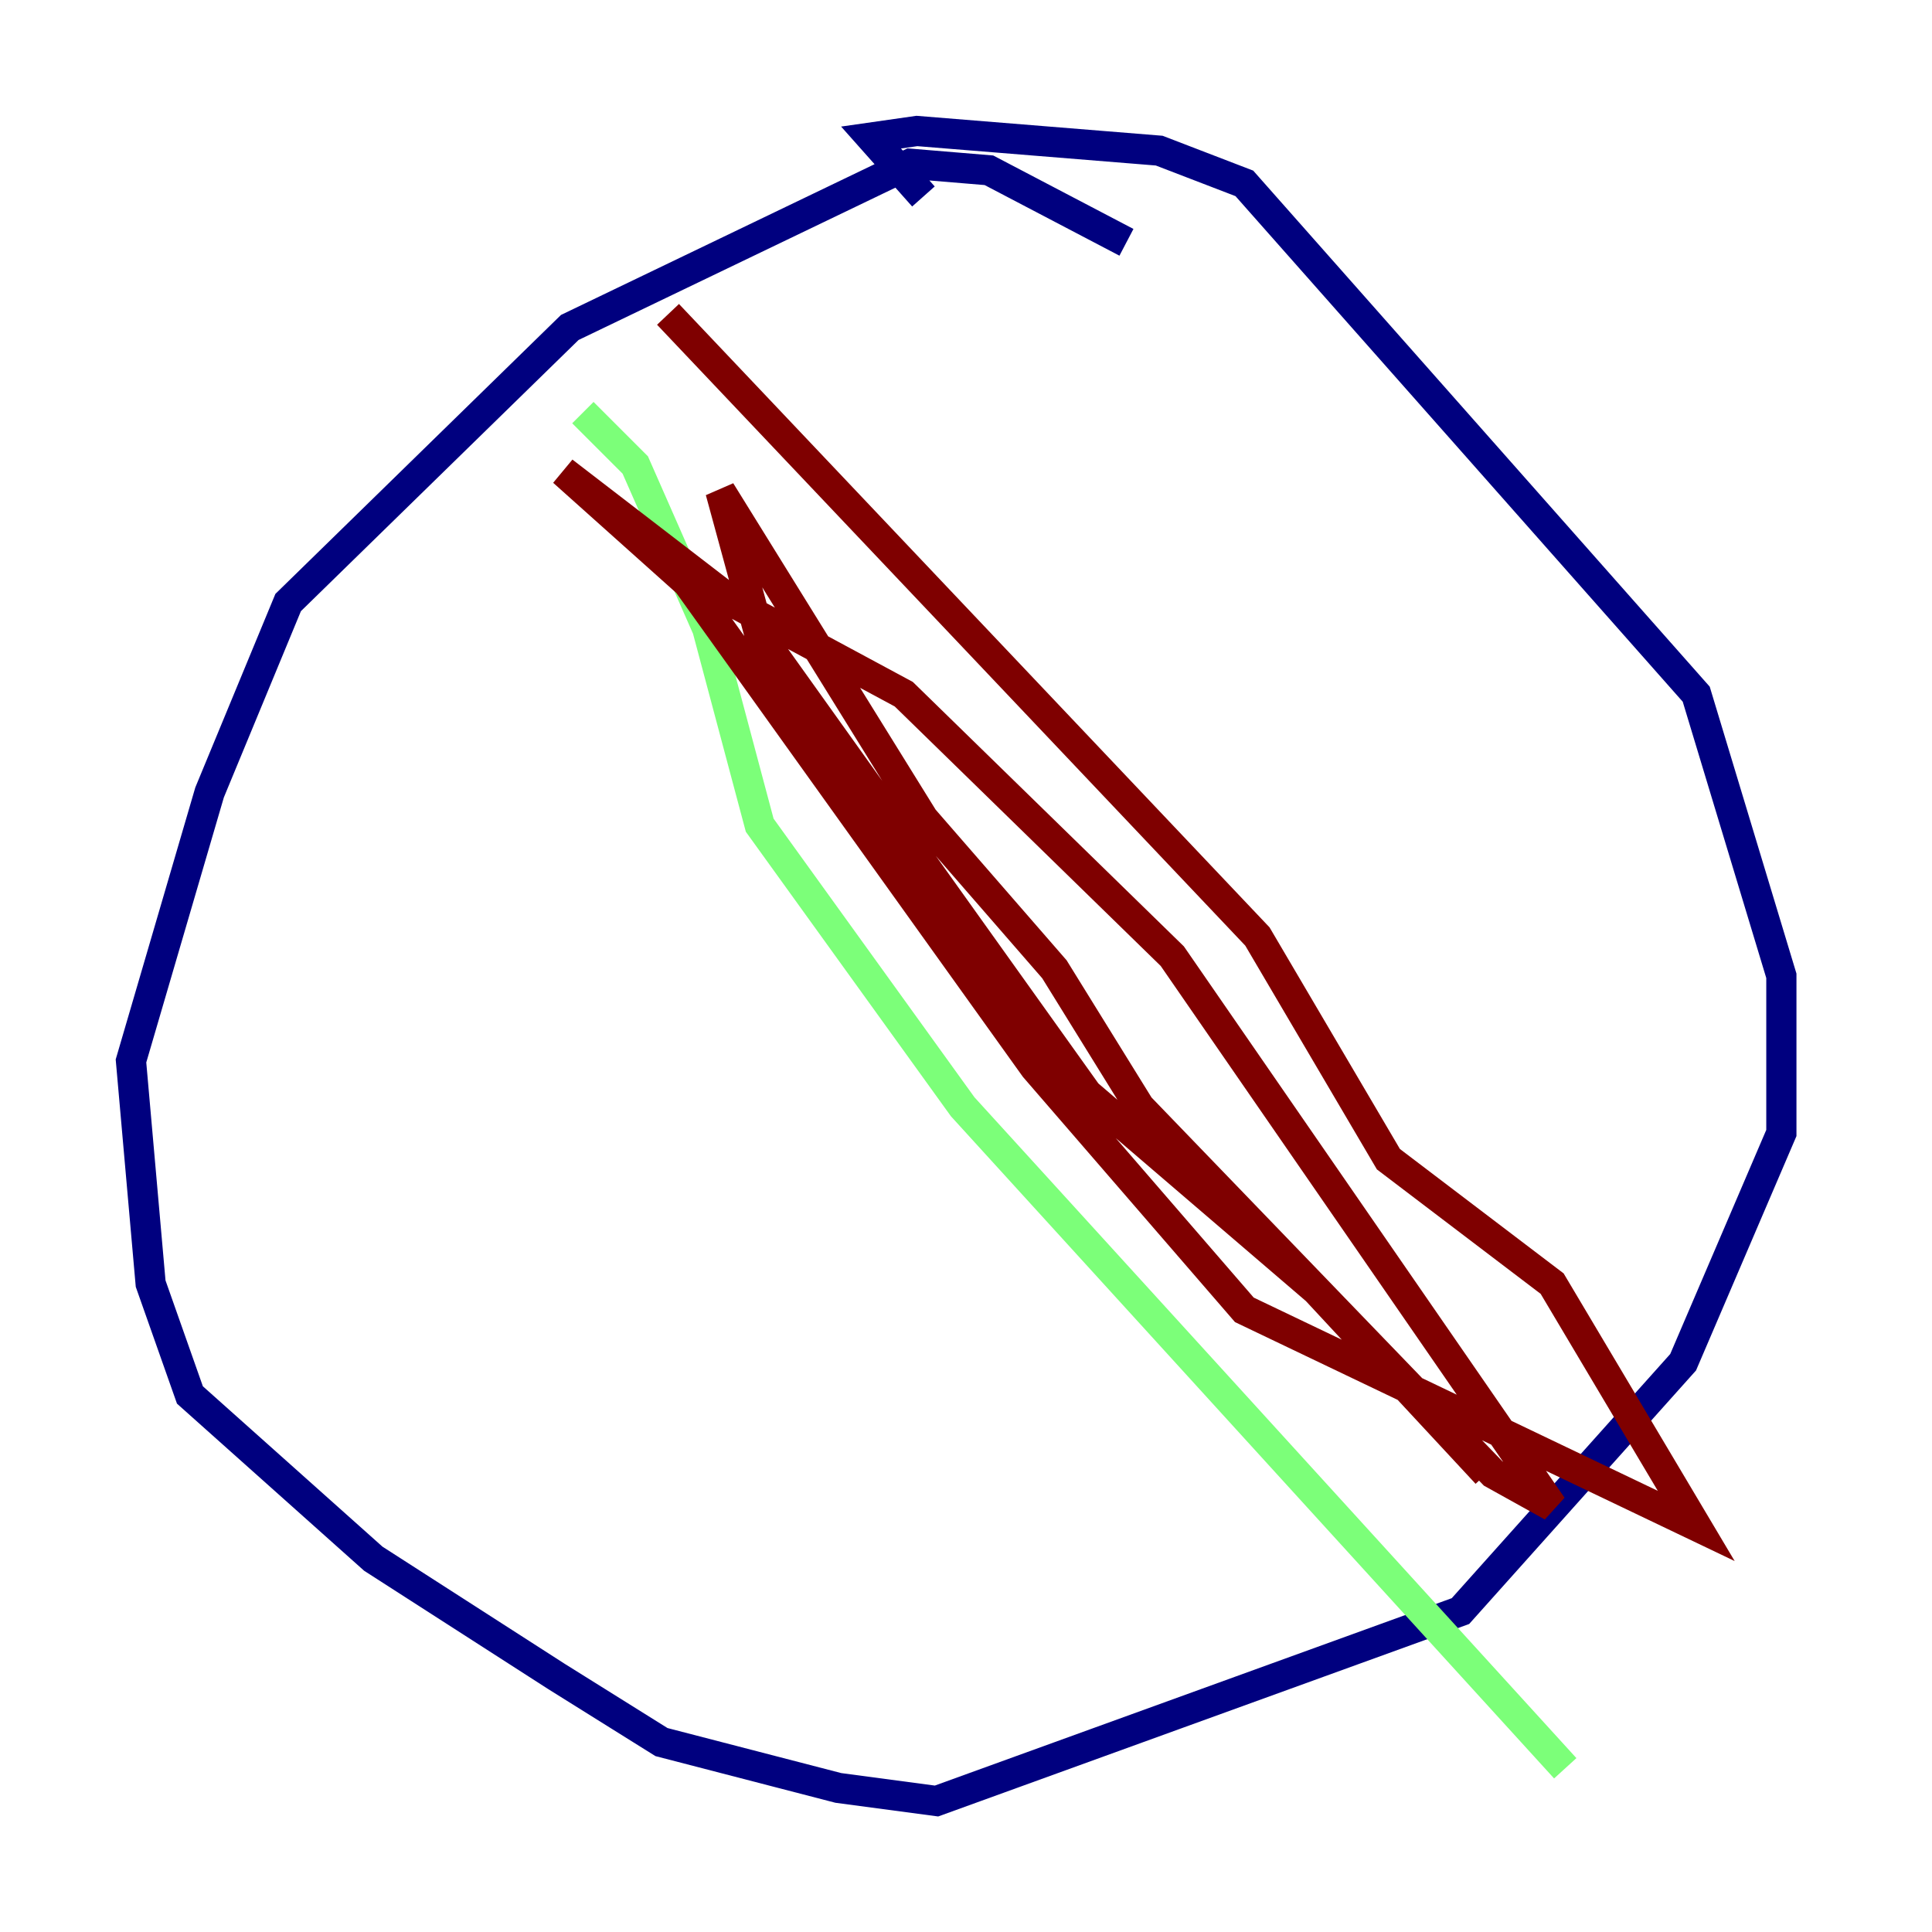 <?xml version="1.0" encoding="utf-8" ?>
<svg baseProfile="tiny" height="128" version="1.2" viewBox="0,0,128,128" width="128" xmlns="http://www.w3.org/2000/svg" xmlns:ev="http://www.w3.org/2001/xml-events" xmlns:xlink="http://www.w3.org/1999/xlink"><defs /><polyline fill="none" points="74.63,16.054 65.519,11.281 60.312,10.848 37.749,21.695 19.091,39.919 13.885,52.502 8.678,70.291 9.98,85.044 12.583,92.42 24.732,103.268 36.881,111.078 43.824,115.417 55.539,118.454 62.047,119.322 96.759,106.739 111.512,90.251 118.02,75.064 118.02,64.651 112.38,45.993 82.441,12.149 76.8,9.98 60.746,8.678 57.709,9.112 61.18,13.017" stroke="#00007f" stroke-width="2" /><polyline fill="none" points="38.617,27.336 42.088,30.807 46.861,41.654 50.332,54.671 63.783,73.329 103.702,117.153" stroke="#7cff79" stroke-width="2" /><polyline fill="none" points="44.258,20.827 83.308,62.047 91.986,76.8 102.834,85.044 112.38,101.098 82.441,86.78 68.556,70.725 45.559,38.617 37.315,31.241 48.597,39.919 59.878,45.993 77.668,63.349 102.834,99.797 98.929,97.627 75.498,73.329 69.858,64.217 61.18,54.237 47.729,32.542 50.332,42.088 72.027,72.461 87.214,85.478 98.495,97.627" stroke="#7f0000" stroke-width="2" /></svg>